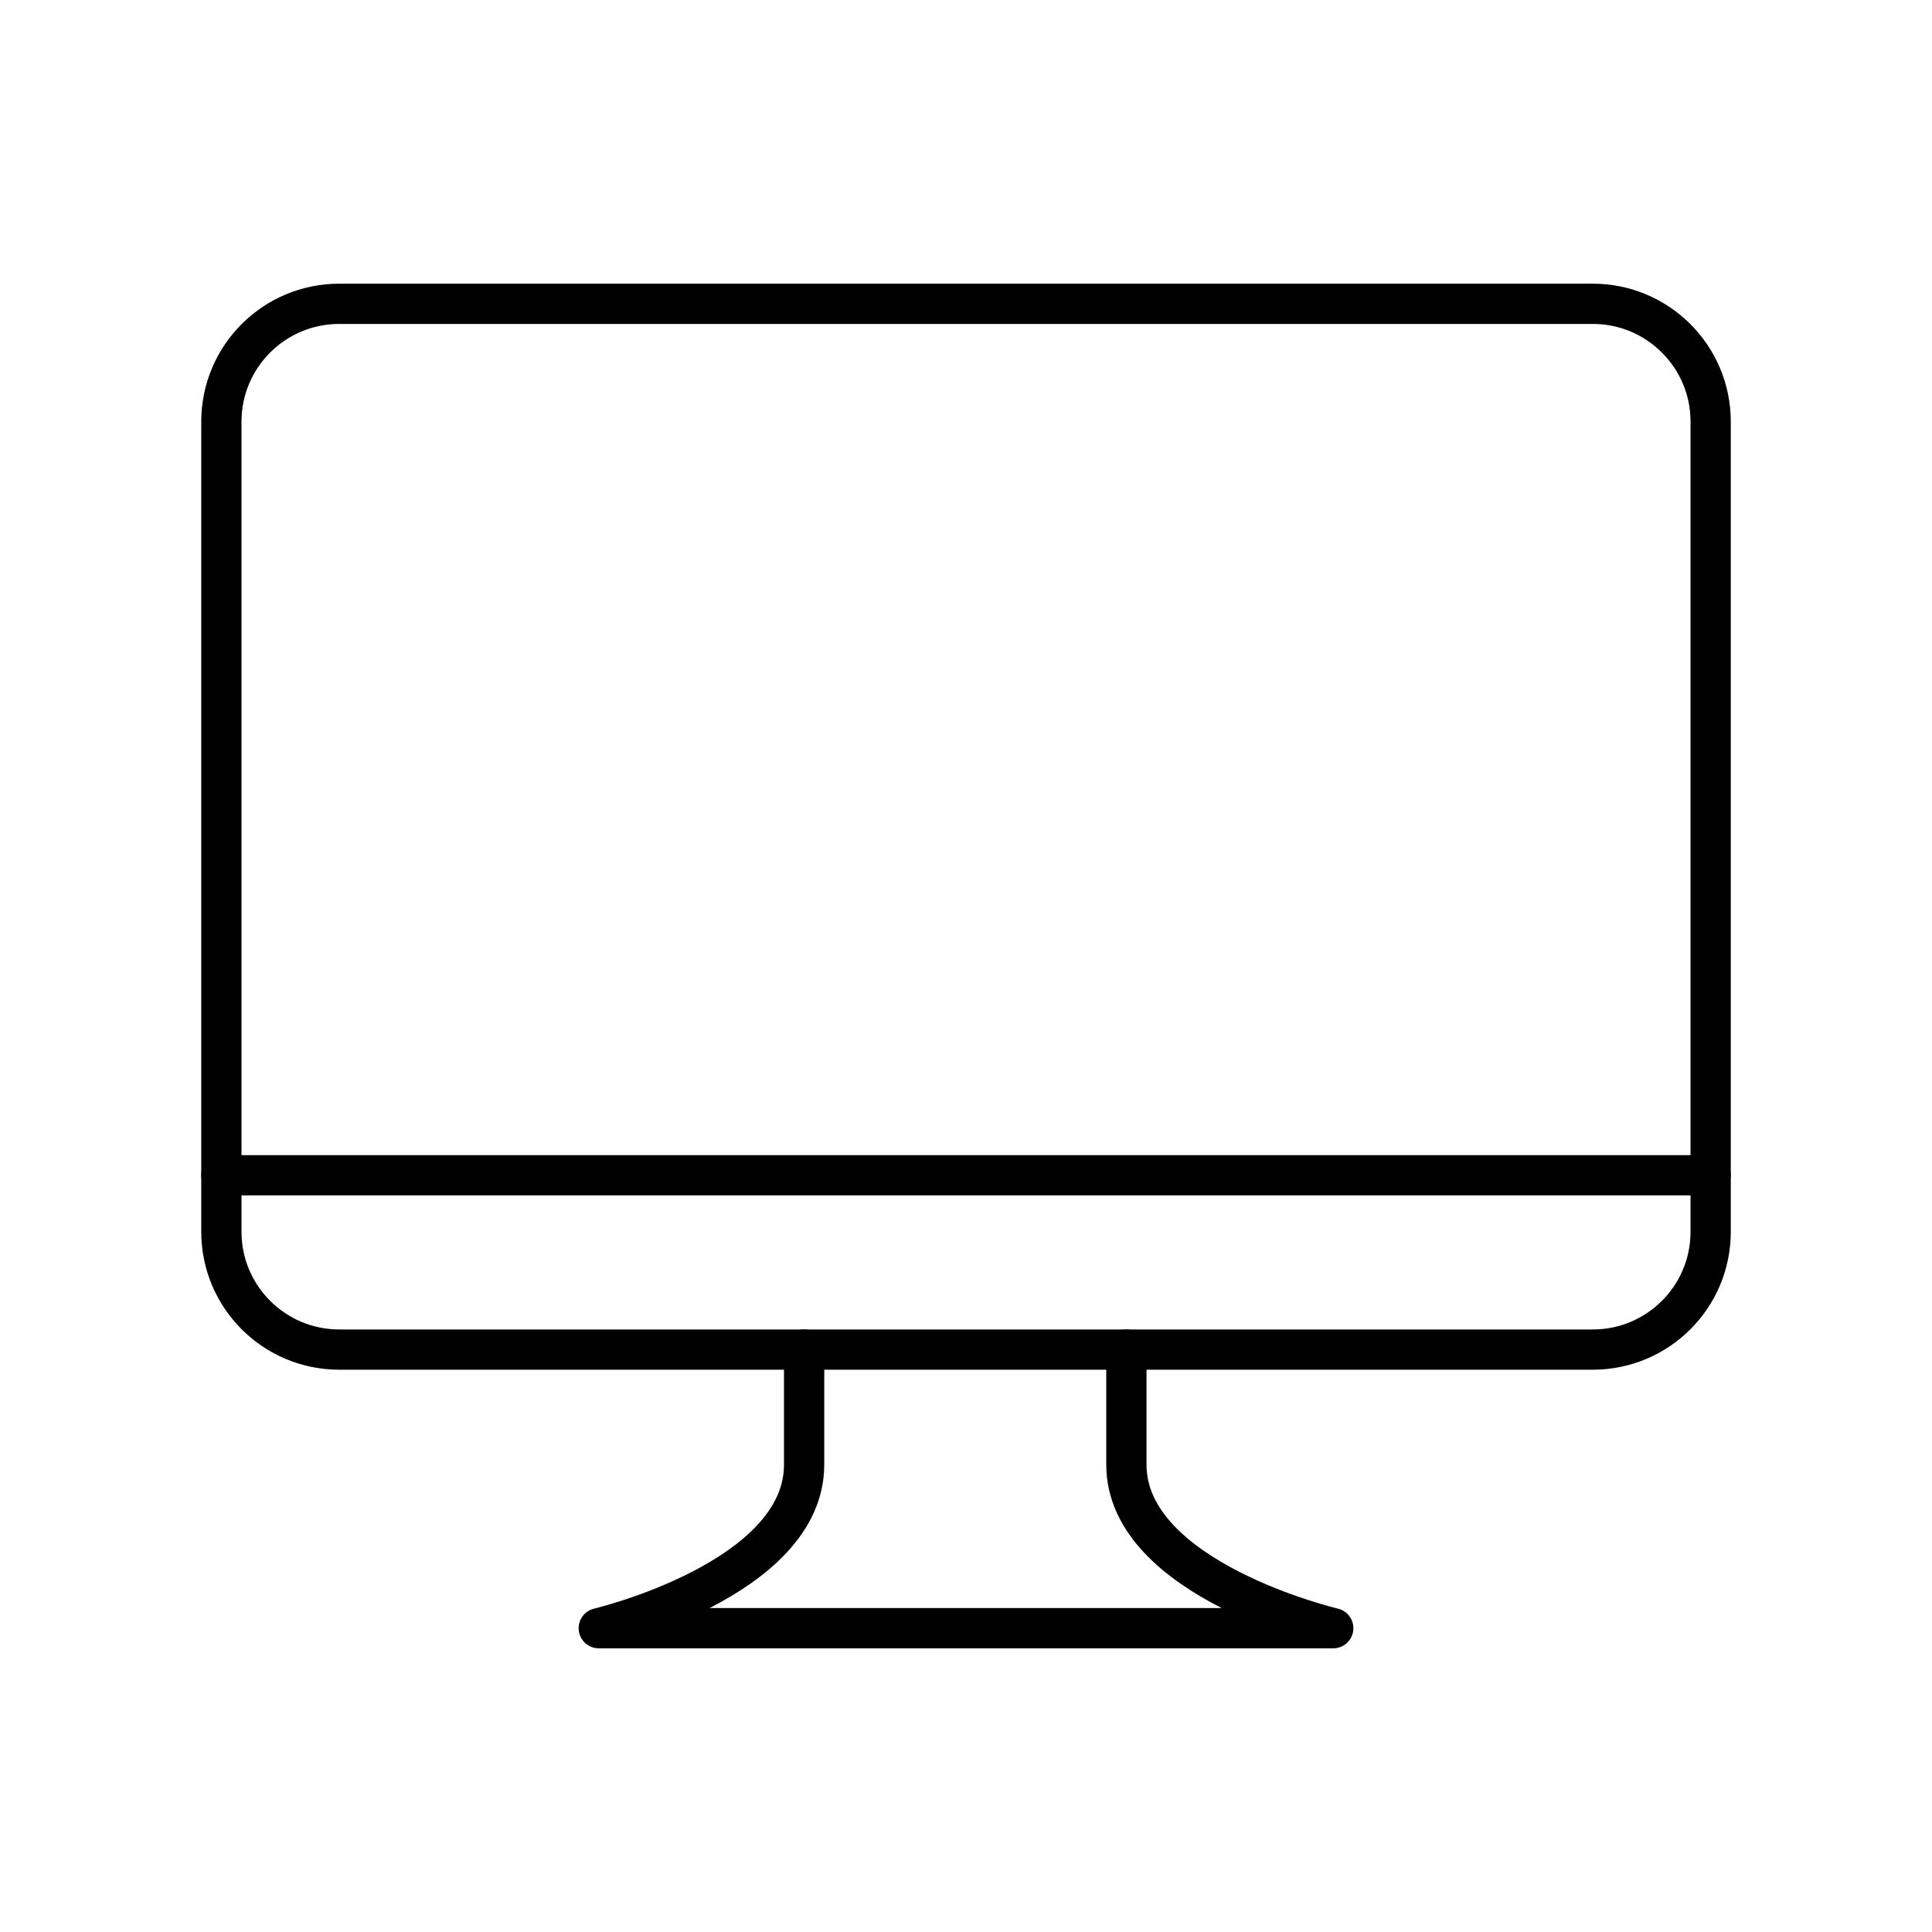 <?xml version="1.0" encoding="UTF-8"?><svg id="b" xmlns="http://www.w3.org/2000/svg" viewBox="0 0 48 48"><defs><style>.f{fill:none;stroke:#000;stroke-linecap:round;stroke-linejoin:round;}</style></defs><path id="c" class="f" d="m39.571,33.53H8.429c-1.617,0-2.929-1.311-2.929-2.927V10.475c0-1.617,1.311-2.927,2.929-2.927h31.143c1.617,0,2.929,1.311,2.929,2.927v20.128c0,1.617-1.311,2.927-2.929,2.927h0"/><path id="d" class="f" d="m27.985,33.53v2.86c0,2.86,5.139,4.062,5.139,4.062H14.876s5.102-1.202,5.102-4.062v-2.86"/><path id="e" class="f" d="m5.5,29.199h37"/></svg>